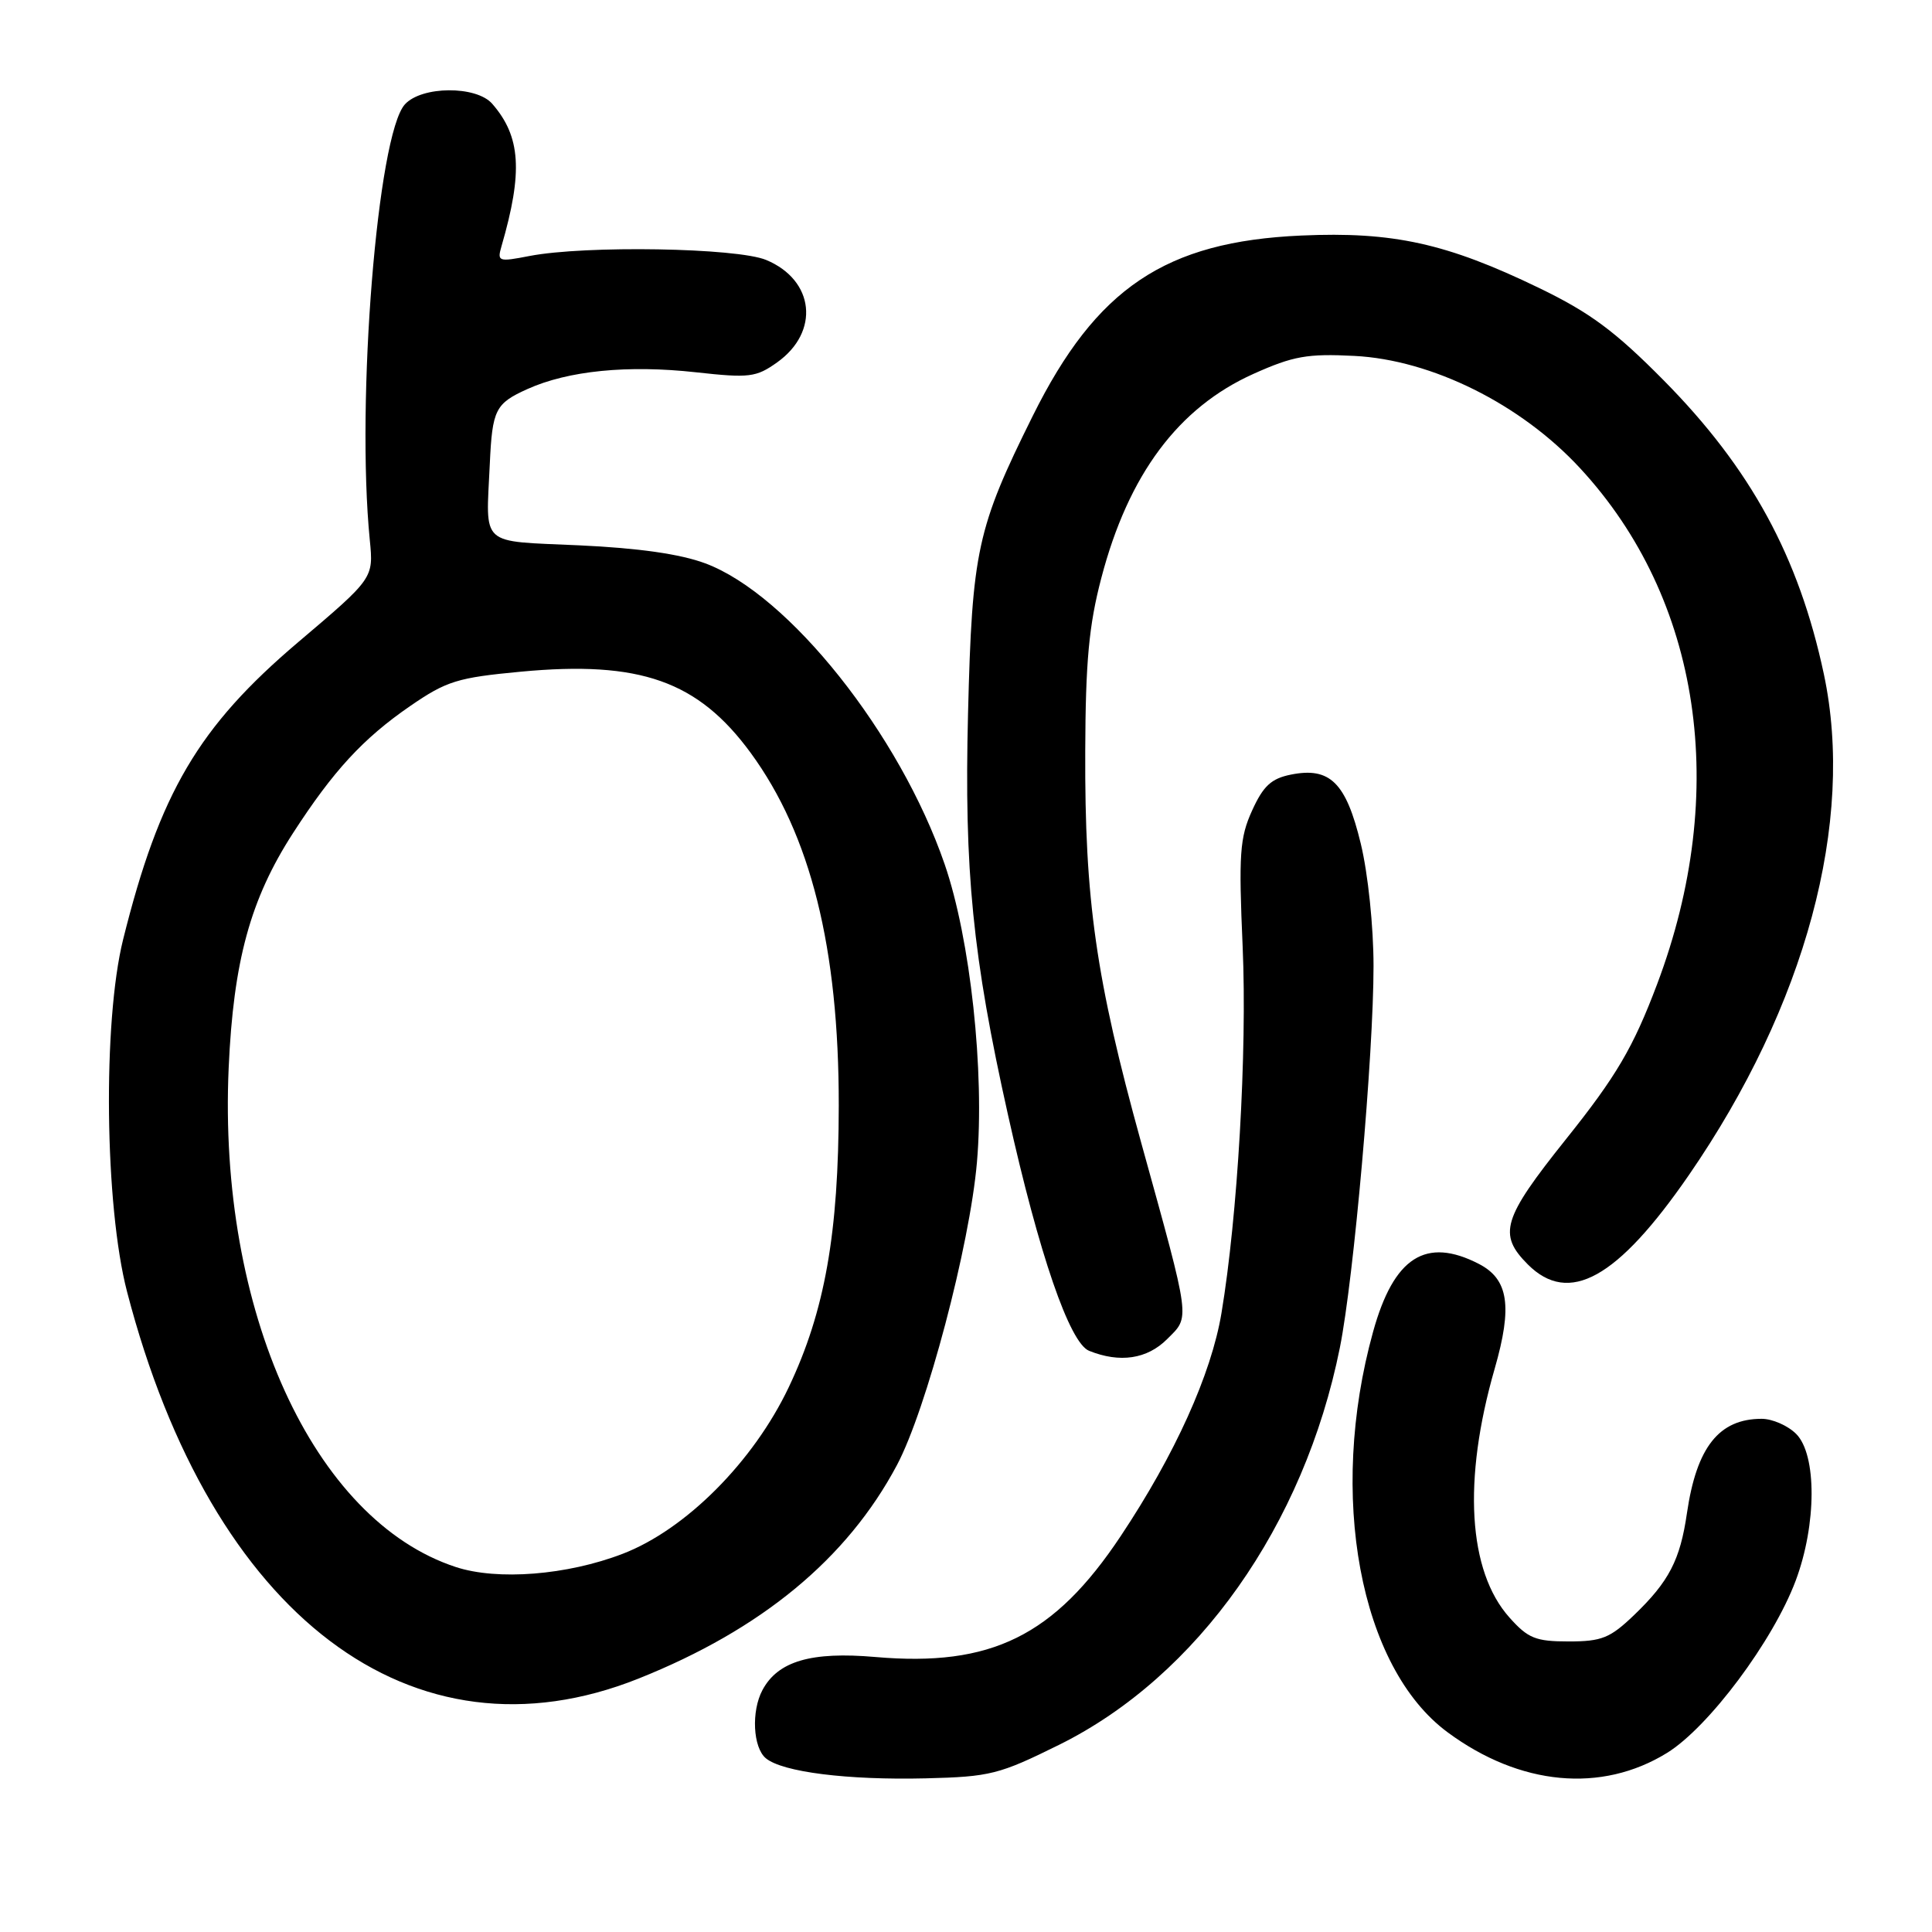 <?xml version="1.0" encoding="UTF-8" standalone="no"?>
<!DOCTYPE svg PUBLIC "-//W3C//DTD SVG 1.1//EN" "http://www.w3.org/Graphics/SVG/1.1/DTD/svg11.dtd" >
<svg xmlns="http://www.w3.org/2000/svg" xmlns:xlink="http://www.w3.org/1999/xlink" version="1.1" viewBox="0 0 256 256">
 <g >
 <path fill="currentColor"
d=" M 140.37 231.18 C 158.69 222.10 172.81 202.11 177.54 178.57 C 179.39 169.35 182.00 139.77 182.00 128.01 C 182.00 122.78 181.27 115.76 180.31 111.79 C 178.36 103.70 176.23 101.60 171.05 102.64 C 168.45 103.16 167.39 104.14 165.91 107.40 C 164.27 111.01 164.12 113.17 164.66 125.50 C 165.26 139.36 163.99 161.20 161.85 174.00 C 160.50 182.09 155.68 192.76 148.50 203.54 C 139.69 216.78 131.34 220.90 115.98 219.56 C 107.48 218.82 103.08 220.11 101.03 223.94 C 99.53 226.75 99.77 231.56 101.48 232.98 C 103.68 234.81 112.31 235.89 122.66 235.64 C 131.21 235.43 132.39 235.13 140.37 231.18 Z  M 220.89 232.27 C 226.41 228.86 234.95 217.42 237.94 209.44 C 240.72 202.01 240.75 192.75 238.00 190.00 C 236.90 188.90 234.85 188.00 233.43 188.00 C 227.78 188.00 224.81 191.75 223.53 200.49 C 222.63 206.71 221.15 209.56 216.53 214.00 C 213.35 217.05 212.25 217.50 207.86 217.50 C 203.48 217.50 202.47 217.09 200.01 214.33 C 194.52 208.19 193.80 196.12 198.05 181.37 C 200.43 173.10 199.89 169.51 195.97 167.48 C 188.93 163.85 184.68 166.57 181.94 176.47 C 175.93 198.14 180.17 220.94 191.82 229.54 C 201.40 236.62 212.20 237.63 220.89 232.27 Z  M 84.61 222.42 C 100.89 215.92 112.24 206.55 118.84 194.15 C 122.74 186.83 128.50 165.05 129.45 154.00 C 130.49 142.02 128.58 124.40 125.17 114.51 C 119.23 97.27 104.52 78.77 93.46 74.65 C 90.15 73.41 84.59 72.62 76.75 72.26 C 63.42 71.65 64.39 72.54 64.90 61.50 C 65.23 54.27 65.63 53.47 69.89 51.55 C 75.28 49.12 83.19 48.33 92.22 49.33 C 99.28 50.11 100.19 50.00 102.97 48.02 C 108.66 43.97 107.93 37.12 101.53 34.45 C 97.65 32.83 77.59 32.49 70.16 33.92 C 66.04 34.72 65.86 34.66 66.45 32.63 C 69.31 22.78 69.01 18.09 65.22 13.75 C 63.11 11.33 55.87 11.38 53.65 13.83 C 50.01 17.85 47.17 53.07 49.00 71.56 C 49.50 76.62 49.50 76.62 39.50 85.10 C 26.29 96.31 21.15 105.04 16.31 124.50 C 13.60 135.42 13.87 159.79 16.84 171.18 C 28.03 214.21 54.69 234.37 84.61 222.42 Z  M 154.65 177.44 C 157.71 174.38 157.85 175.39 151.21 151.40 C 145.20 129.65 143.72 119.31 143.80 99.50 C 143.84 87.67 144.29 82.83 145.93 76.59 C 149.52 62.88 156.13 54.01 166.09 49.54 C 171.35 47.18 173.23 46.84 179.46 47.16 C 189.71 47.68 201.51 53.54 209.36 62.03 C 225.39 79.34 229.21 104.87 219.58 130.40 C 216.40 138.82 214.19 142.59 207.46 151.00 C 199.09 161.48 198.46 163.55 202.45 167.55 C 207.90 172.99 214.31 169.43 223.76 155.74 C 239.26 133.26 245.83 108.87 241.67 89.32 C 238.35 73.74 231.97 62.05 220.44 50.39 C 214.00 43.88 210.70 41.43 203.94 38.16 C 191.68 32.23 184.59 30.67 172.42 31.21 C 154.41 32.01 145.26 38.16 136.84 55.12 C 129.46 69.98 128.81 72.96 128.27 94.50 C 127.75 115.40 128.87 126.74 133.57 147.75 C 137.69 166.23 141.73 177.95 144.31 178.99 C 148.39 180.63 152.00 180.09 154.65 177.44 Z  M 60.40 207.64 C 41.52 201.46 28.87 173.66 30.30 141.50 C 30.93 127.34 33.18 119.13 38.82 110.40 C 44.16 102.14 48.10 97.86 54.34 93.56 C 59.18 90.23 60.62 89.79 69.03 89.00 C 84.81 87.52 92.49 90.23 99.47 99.76 C 107.42 110.62 111.16 125.61 111.14 146.50 C 111.12 163.45 109.30 173.74 104.52 183.80 C 99.83 193.68 90.86 202.68 82.50 205.89 C 75.14 208.72 65.92 209.45 60.40 207.64 Z "/>
</g>
</svg>